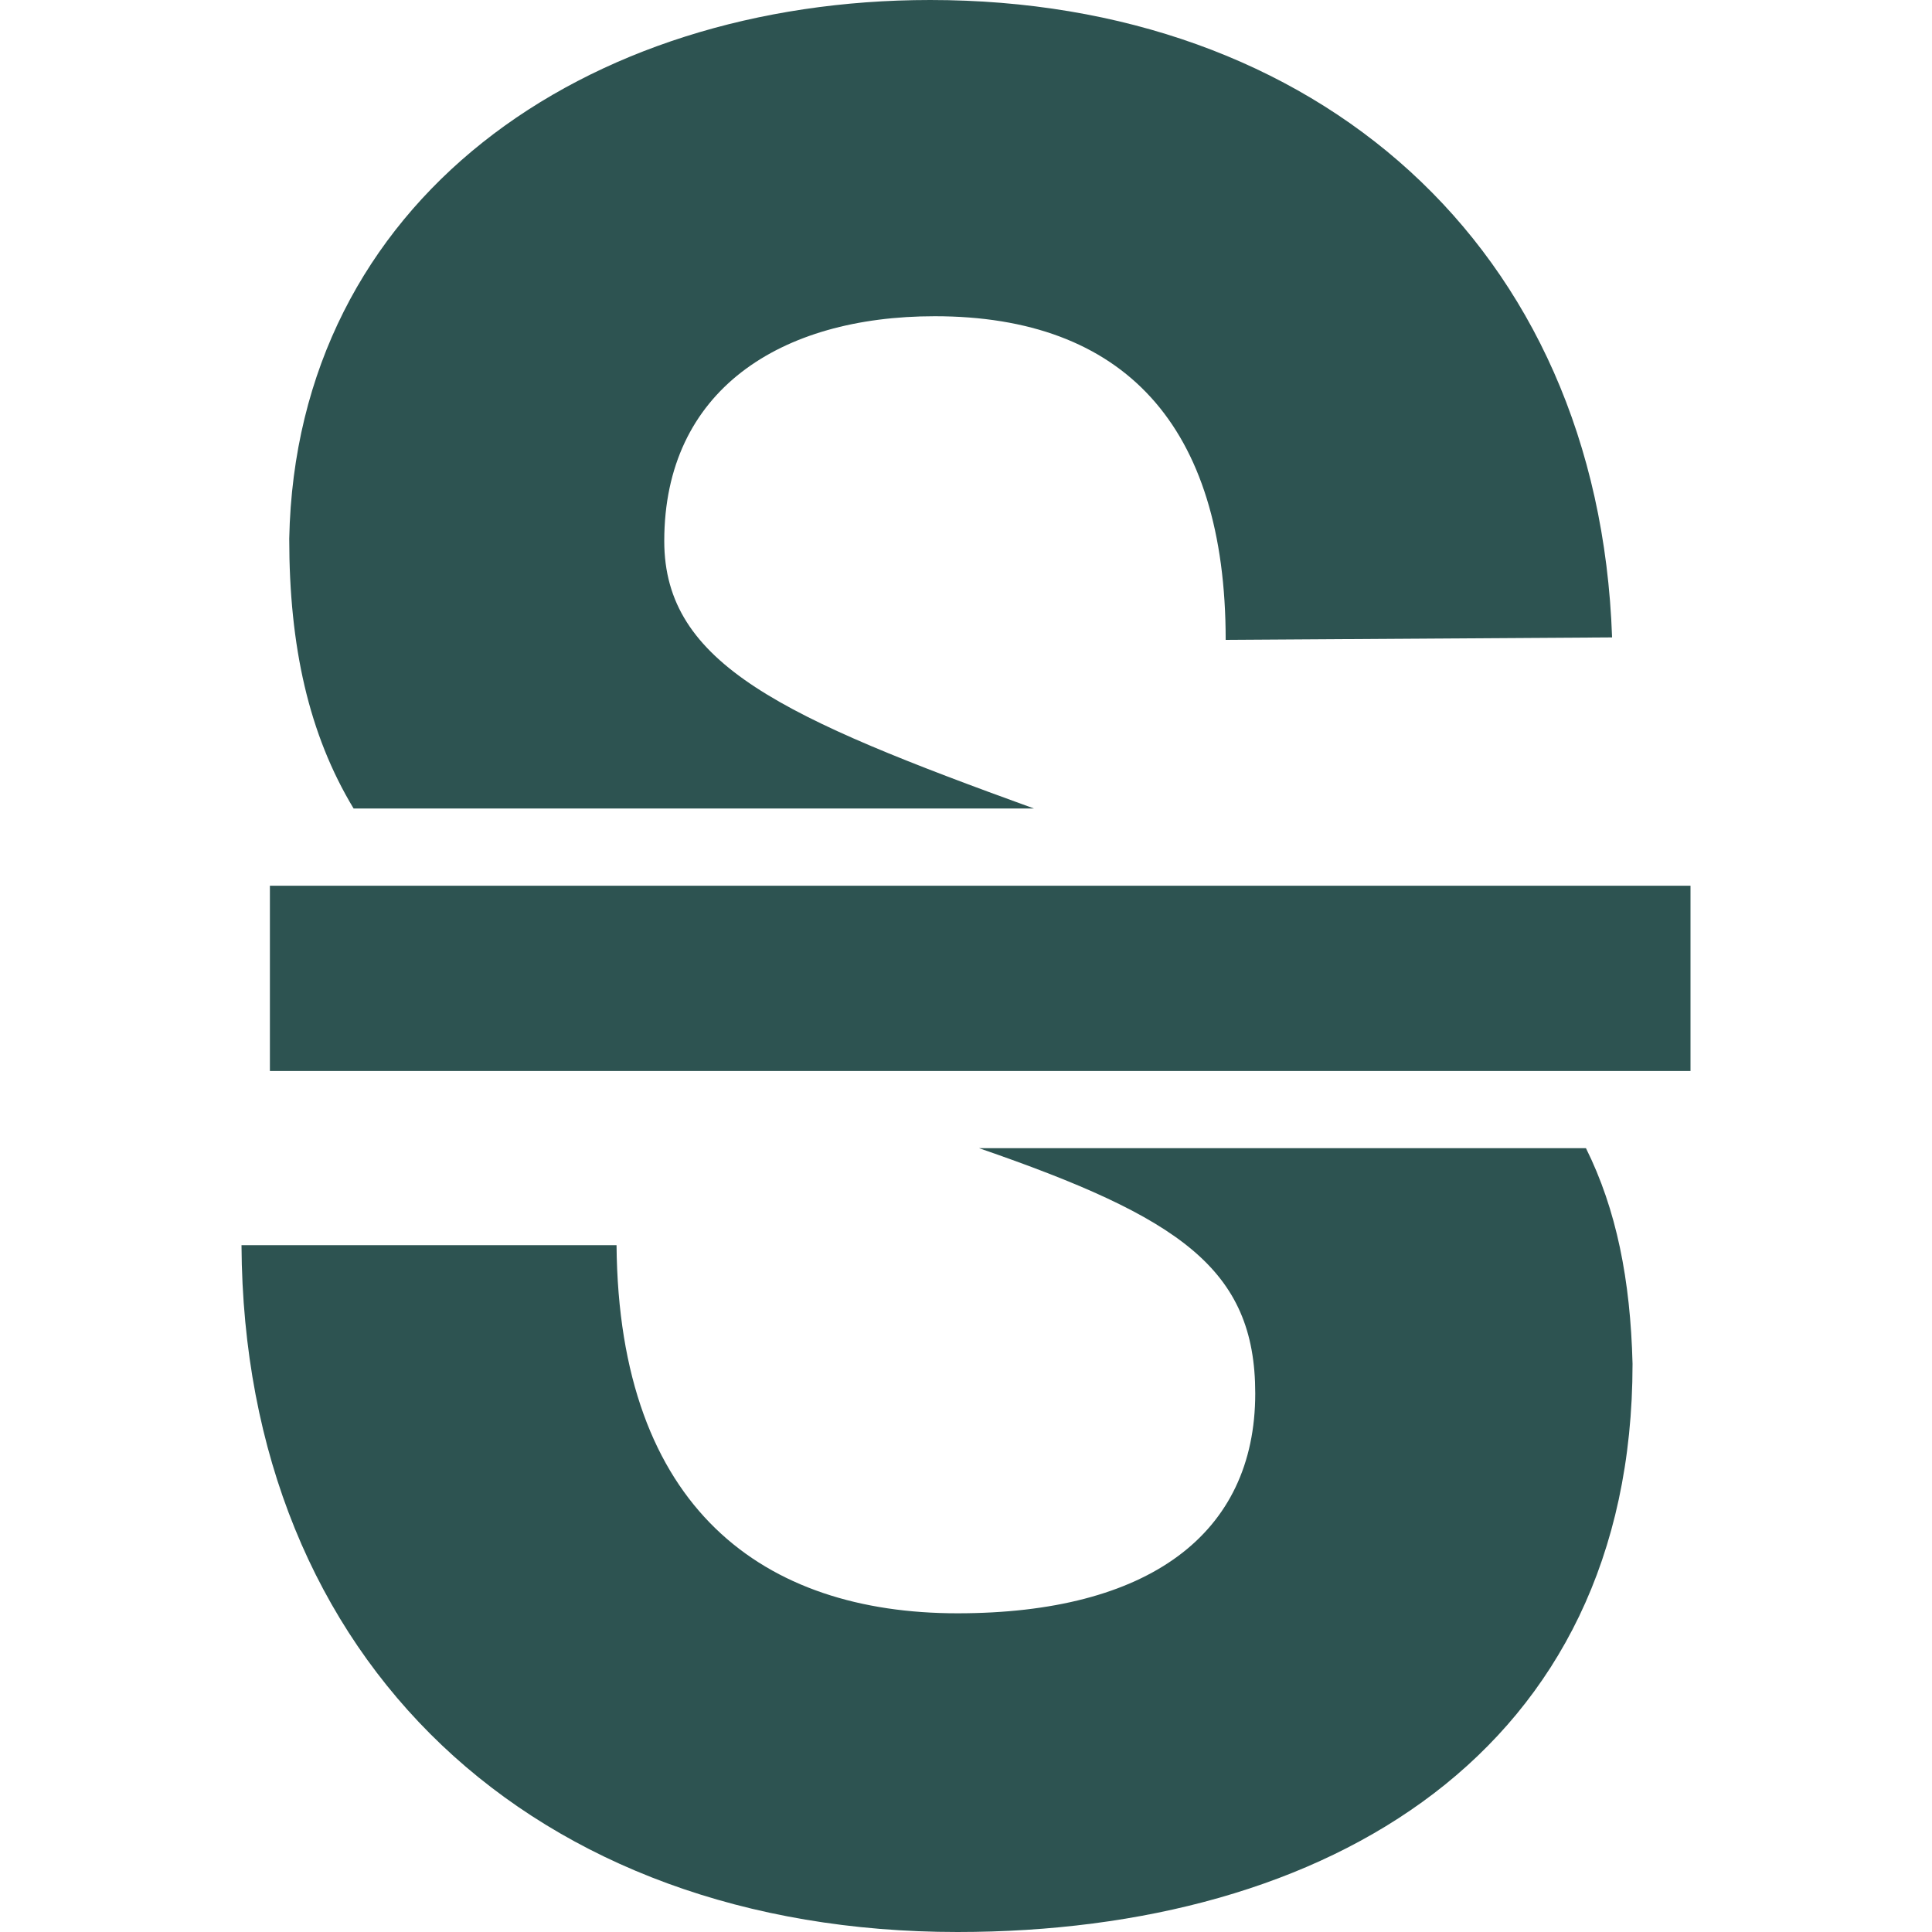 <svg width="100" height="100" xmlns="http://www.w3.org/2000/svg">
  <path d="M50.679 59.43h31.41c1.578 3.174 2.302 6.82 2.411 11.158C84.5 90.665 68.735 100 49.559 100 27.676 100 12.618 86.061 12.5 64.45h19.412c.117 13.683 7.647 19.054 17.647 19.054 9.882 0 15.412-4.092 15.412-11.381 0-6.461-3.921-9.114-14.292-12.692zM18.303 41.849c-2.321-3.843-3.332-8.391-3.332-13.97C15.324 10.357 30.265 0 48.147 0 68.03 0 82.735 12.66 83.441 32.992l-20 .128c0-11.125-5.294-16.752-15.059-16.752-8 0-14 3.837-14 11.637 0 6.396 6.181 9.147 19.136 13.843H18.303zm-4.332 3.996H87.5v9.59H13.97v-9.59z" fill="#2D5351"/>
</svg>
